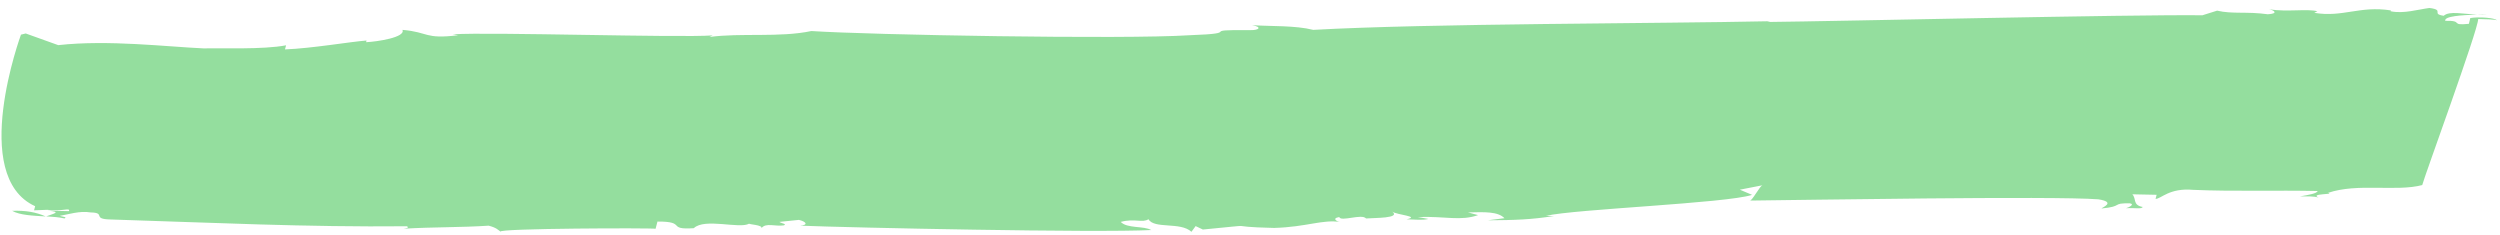 <svg width="298" height="28" viewBox="0 0 298 28" fill="none" xmlns="http://www.w3.org/2000/svg">
<g opacity="0.57">
<path d="M1.449 25.13C2.369 25.66 3.949 25.71 5.449 25.8C4.299 25.29 3.069 25.07 1.449 25.13Z" fill="#43C554"/>
<path d="M5.479 25.81H5.499C5.479 25.81 5.459 25.81 5.449 25.81C5.459 25.81 5.469 25.81 5.479 25.82V25.81Z" fill="#43C554"/>
<path d="M296.49 1.72C296.12 1.73 295.69 1.74 295.26 1.75C295.67 1.77 296.09 1.77 296.49 1.72Z" fill="#43C554"/>
<path d="M78.14 27.29L78.37 26.41C81.93 26.39 79.41 27.42 82.7 27.2C83.99 25.95 88.17 27.32 89.3 26.66C89.27 26.76 90.89 26.8 90.78 27.19C91.27 26.51 92.44 27.03 93.45 26.86C93.82 26.67 93.18 26.66 92.9 26.45L95.23 26.21C96.14 26.43 96.36 26.83 95.38 26.9C101.46 27.14 130.67 27.76 137.22 27.42C136.38 26.91 134.35 27.26 133.59 26.45C135.32 26 136.14 26.61 136.9 26.13C137.57 27.33 140.71 26.41 142.02 27.63L142.52 26.95L143.38 27.36C151 26.65 145.12 27.01 151.87 27.17C155.78 27.06 157.64 26.12 159.81 26.47C159.49 26.47 158.62 26.05 159.64 25.87C159.81 26.47 162.34 25.44 162.83 26.04C163.82 25.96 167.03 26.04 165.95 25.22C166.5 25.63 169.36 25.79 167.66 26.14C168.63 26.16 169.56 26.28 170.26 26.1L169.02 25.87C172.29 25.75 174.07 26.38 176.19 25.64L174.98 25.32C176.93 25.27 178.57 25.2 179.33 26.01L177.33 26.26C180.57 26.24 182.52 26.18 185.22 25.75L184.26 25.73C187.7 24.92 205.69 24.24 208.85 23.23L207.39 22.61L210.11 22.08C209.79 22.08 208.8 24.11 208.53 23.91C214.37 23.85 244.74 23.34 250.13 23.76C252.31 24.1 250.52 24.75 250.5 24.85C253.15 24.61 251.64 24.19 253.89 24.24C254.5 24.35 253.76 24.73 253.42 24.82C254.41 24.75 255.32 24.96 255.4 24.67C254.17 24.44 254.69 23.67 254.17 23.16L257.07 23.22L256.94 23.71C257.59 23.72 258.58 22.37 261.42 22.63C266.22 22.84 271.43 22.66 276.26 22.77C276.19 23.06 275.17 23.24 274.16 23.41C274.81 23.42 275.79 23.35 276.39 23.56C275.22 23.04 278.41 23.21 277.5 22.99C281.03 21.79 285.61 22.88 288.73 22.06C289 20.98 295.4 3.55 295.4 2.27C296.37 2.29 297.33 2.31 297.63 2.42C297.38 2.12 295.48 1.98 294.46 2.15L294.29 2.84C291.96 3.08 293.74 2.43 291.47 2.48C291.35 1.92 293.44 1.8 295.28 1.74C293.62 1.68 291.97 1.27 291.29 1.88C289.73 1.65 291.46 1.19 289.59 0.95C288.25 1.12 286.5 1.67 284.96 1.34L284.99 1.24C281.26 0.66 279.28 2.1 275.86 1.53L276.23 1.34C275.02 1.02 272.65 1.45 270.47 1.11C271.09 1.22 271.63 1.63 270.32 1.7C267.82 1.35 266.11 1.7 264.28 1.27L262.53 1.82C253.82 1.72 219.42 2.53 210.67 2.62L211.01 2.53C197.68 2.82 170.31 2.79 156.54 3.56C154.41 3.02 151.47 3.15 149.25 3C150.49 3.22 150.06 3.61 149.1 3.59C142.33 3.53 148.64 3.96 141.79 4.2C133.9 4.71 103.71 4.16 96.71 3.7C92.95 4.5 88.25 3.9 84.57 4.41L84.94 4.22C80.98 4.52 58.58 3.8 53.98 4.09L54.6 4.2C50.59 4.7 51.14 3.83 47.97 3.56C48.39 4.45 44.95 4.97 43.64 5.03L43.69 4.83C41.71 4.98 37.24 5.76 33.97 5.89L34.1 5.4C31.38 5.93 26.26 5.71 24.3 5.77C19.83 5.57 12.92 4.72 6.94 5.38L3.07 3.99L2.5 4.13C2.5 4.13 -3.71 20.99 4.19 24.58L4.06 25.07L5.62 25.01C7.49 25.25 8.36 24.68 8.23 25.17L5.66 25.11C7.54 25.25 6.23 25.51 5.51 25.79C6.3 25.84 7.06 25.89 7.69 26.04C8.06 25.85 7.42 25.84 7.12 25.73C8.13 25.56 9.54 25.1 10.78 25.32C12.71 25.36 10.9 26.11 13.15 26.16C25.02 26.53 36.52 27.09 48.52 26.97C48.79 27.17 48.47 27.17 48.12 27.26C51.73 27.05 54.95 27.12 58.24 26.9C59.15 27.12 59.4 27.42 59.67 27.62C59.13 27.21 77.84 27.16 78.14 27.27V27.29Z" fill="#43C554"/>
</g>
</svg>
